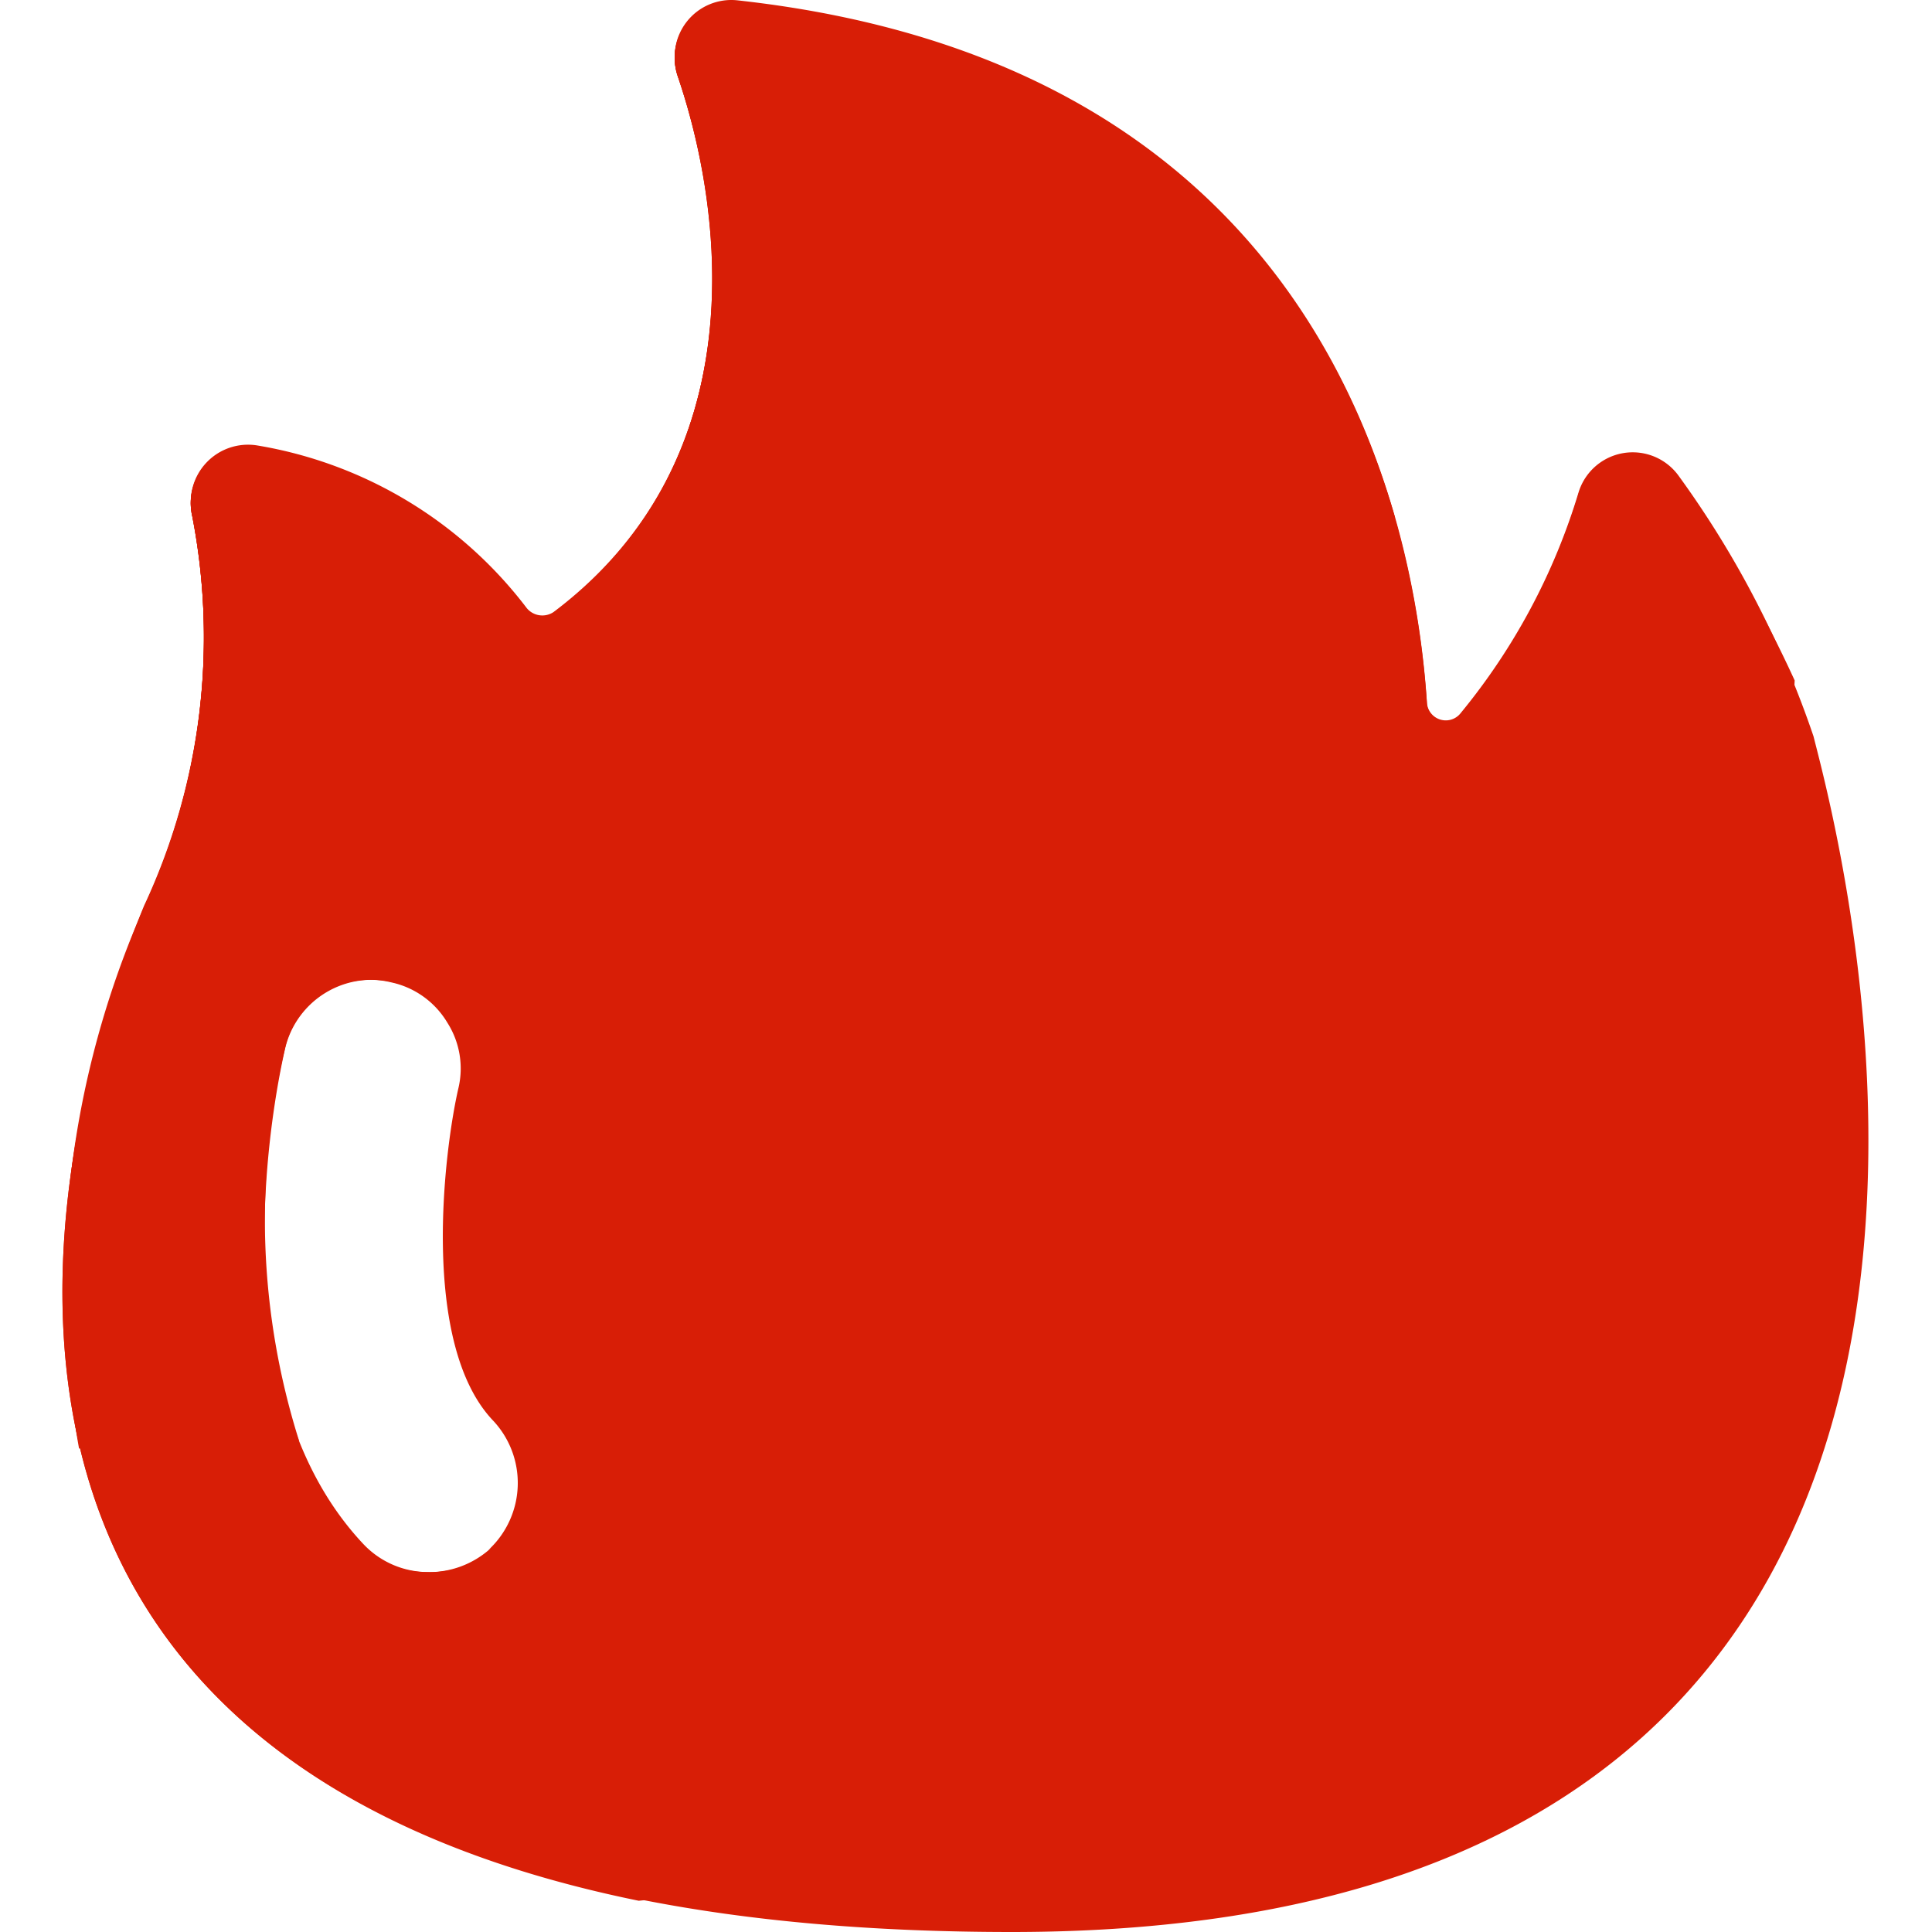 <?xml version="1.0" standalone="no"?><!DOCTYPE svg PUBLIC "-//W3C//DTD SVG 1.1//EN" "http://www.w3.org/Graphics/SVG/1.1/DTD/svg11.dtd"><svg t="1740824310087" class="icon" viewBox="0 0 1024 1024" version="1.1" xmlns="http://www.w3.org/2000/svg" p-id="1291" id="mx_n_1740824310087" xmlns:xlink="http://www.w3.org/1999/xlink" width="200" height="200"><path d="M961.213 390.305a517.443 517.443 0 0 0-71.407-137.985 30.012 30.012 0 0 0-53.124 8.624 337.373 337.373 0 0 1-62.438 116.942 10.004 10.004 0 0 1-17.938-5.519C750.096 278.193 705.596 34.65 390.646 0.154a30.012 30.012 0 0 0-31.392 39.671c23.802 68.992 42.775 202.838-65.888 284.593a10.694 10.694 0 0 1-14.143-2.07A225.95 225.95 0 0 0 136.409 236.107a30.357 30.357 0 0 0-34.496 36.911 337.373 337.373 0 0 1-25.527 206.977C11.188 639.023-64.358 1024 536.22 1024s436.722-586.435 424.993-633.695zM260.251 820.473a48.64 48.64 0 0 1-34.496 12.764 47.26 47.26 0 0 1-34.496-15.178c-80.031-85.551-45.19-244.923-41.05-262.861a47.26 47.26 0 0 1 57.264-34.496 45.88 45.88 0 0 1 29.667 21.388 45.19 45.19 0 0 1 5.864 34.496c-7.589 32.771-20.353 134.88 17.938 175.93a48.295 48.295 0 0 1-2.07 68.992z m0 0" fill="#d81e06" p-id="1292"></path><path d="M951.209 360.639a698.893 698.893 0 0 0-61.403-107.628 30.012 30.012 0 0 0-53.124 8.624 337.373 337.373 0 0 1-62.438 116.942 10.004 10.004 0 0 1-17.938-5.519C750.096 278.883 705.596 35.34 390.646 0.843a30.012 30.012 0 0 0-31.392 39.671c23.802 68.992 42.775 202.838-65.888 284.593a10.694 10.694 0 0 1-14.143-2.07A225.95 225.95 0 0 0 136.409 236.797a30.357 30.357 0 0 0-34.496 36.911 337.373 337.373 0 0 1-25.527 206.977c-56.919 137.985-121.772 448.45 262.171 526.757a681.299 681.299 0 0 0 612.652-646.803z m-689.924 459.834a48.64 48.64 0 0 1-34.496 12.764 47.26 47.26 0 0 1-34.496-15.178c-80.031-85.551-45.19-244.923-41.05-262.861a47.26 47.26 0 0 1 57.264-34.496 45.88 45.88 0 0 1 29.667 21.388 45.19 45.19 0 0 1 5.864 34.496c-7.589 32.771-20.353 134.88 17.938 175.93a48.295 48.295 0 0 1-2.07 68.992z m0 0" fill="#d81e06" p-id="1293"></path><path d="M739.403 274.398C708.011 165.39 622.806 26.371 390.646 0.843a30.012 30.012 0 0 0-31.392 39.671c23.457 68.992 42.775 202.838-66.233 284.593a10.349 10.349 0 0 1-13.798-2.07A225.95 225.95 0 0 0 136.409 236.797a30.357 30.357 0 0 0-34.496 36.911 337.373 337.373 0 0 1-25.527 206.977 494.33 494.33 0 0 0-34.496 287.008h42.43a663.361 663.361 0 0 0 74.167-4.14 389.807 389.807 0 0 1-7.244-208.702 47.639 47.639 0 0 1 92.795 21.733c-7.244 31.047-18.973 124.531 12.419 169.031a682.679 682.679 0 0 0 482.946-471.563z m0 0" fill="#d81e06" p-id="1294"></path><path d="M390.646 0.843a30.012 30.012 0 0 0-31.392 39.671c23.457 68.992 42.775 202.838-66.233 284.593a10.349 10.349 0 0 1-13.798-2.07A225.95 225.95 0 0 0 136.409 236.797a30.357 30.357 0 0 0-34.496 36.911 337.373 337.373 0 0 1-25.527 206.977q-6.209 15.178-11.384 30.012a681.644 681.644 0 0 0 497.78-458.799 465.698 465.698 0 0 0-172.481-50.019z m0 0" fill="#d81e06" p-id="1295"></path></svg>